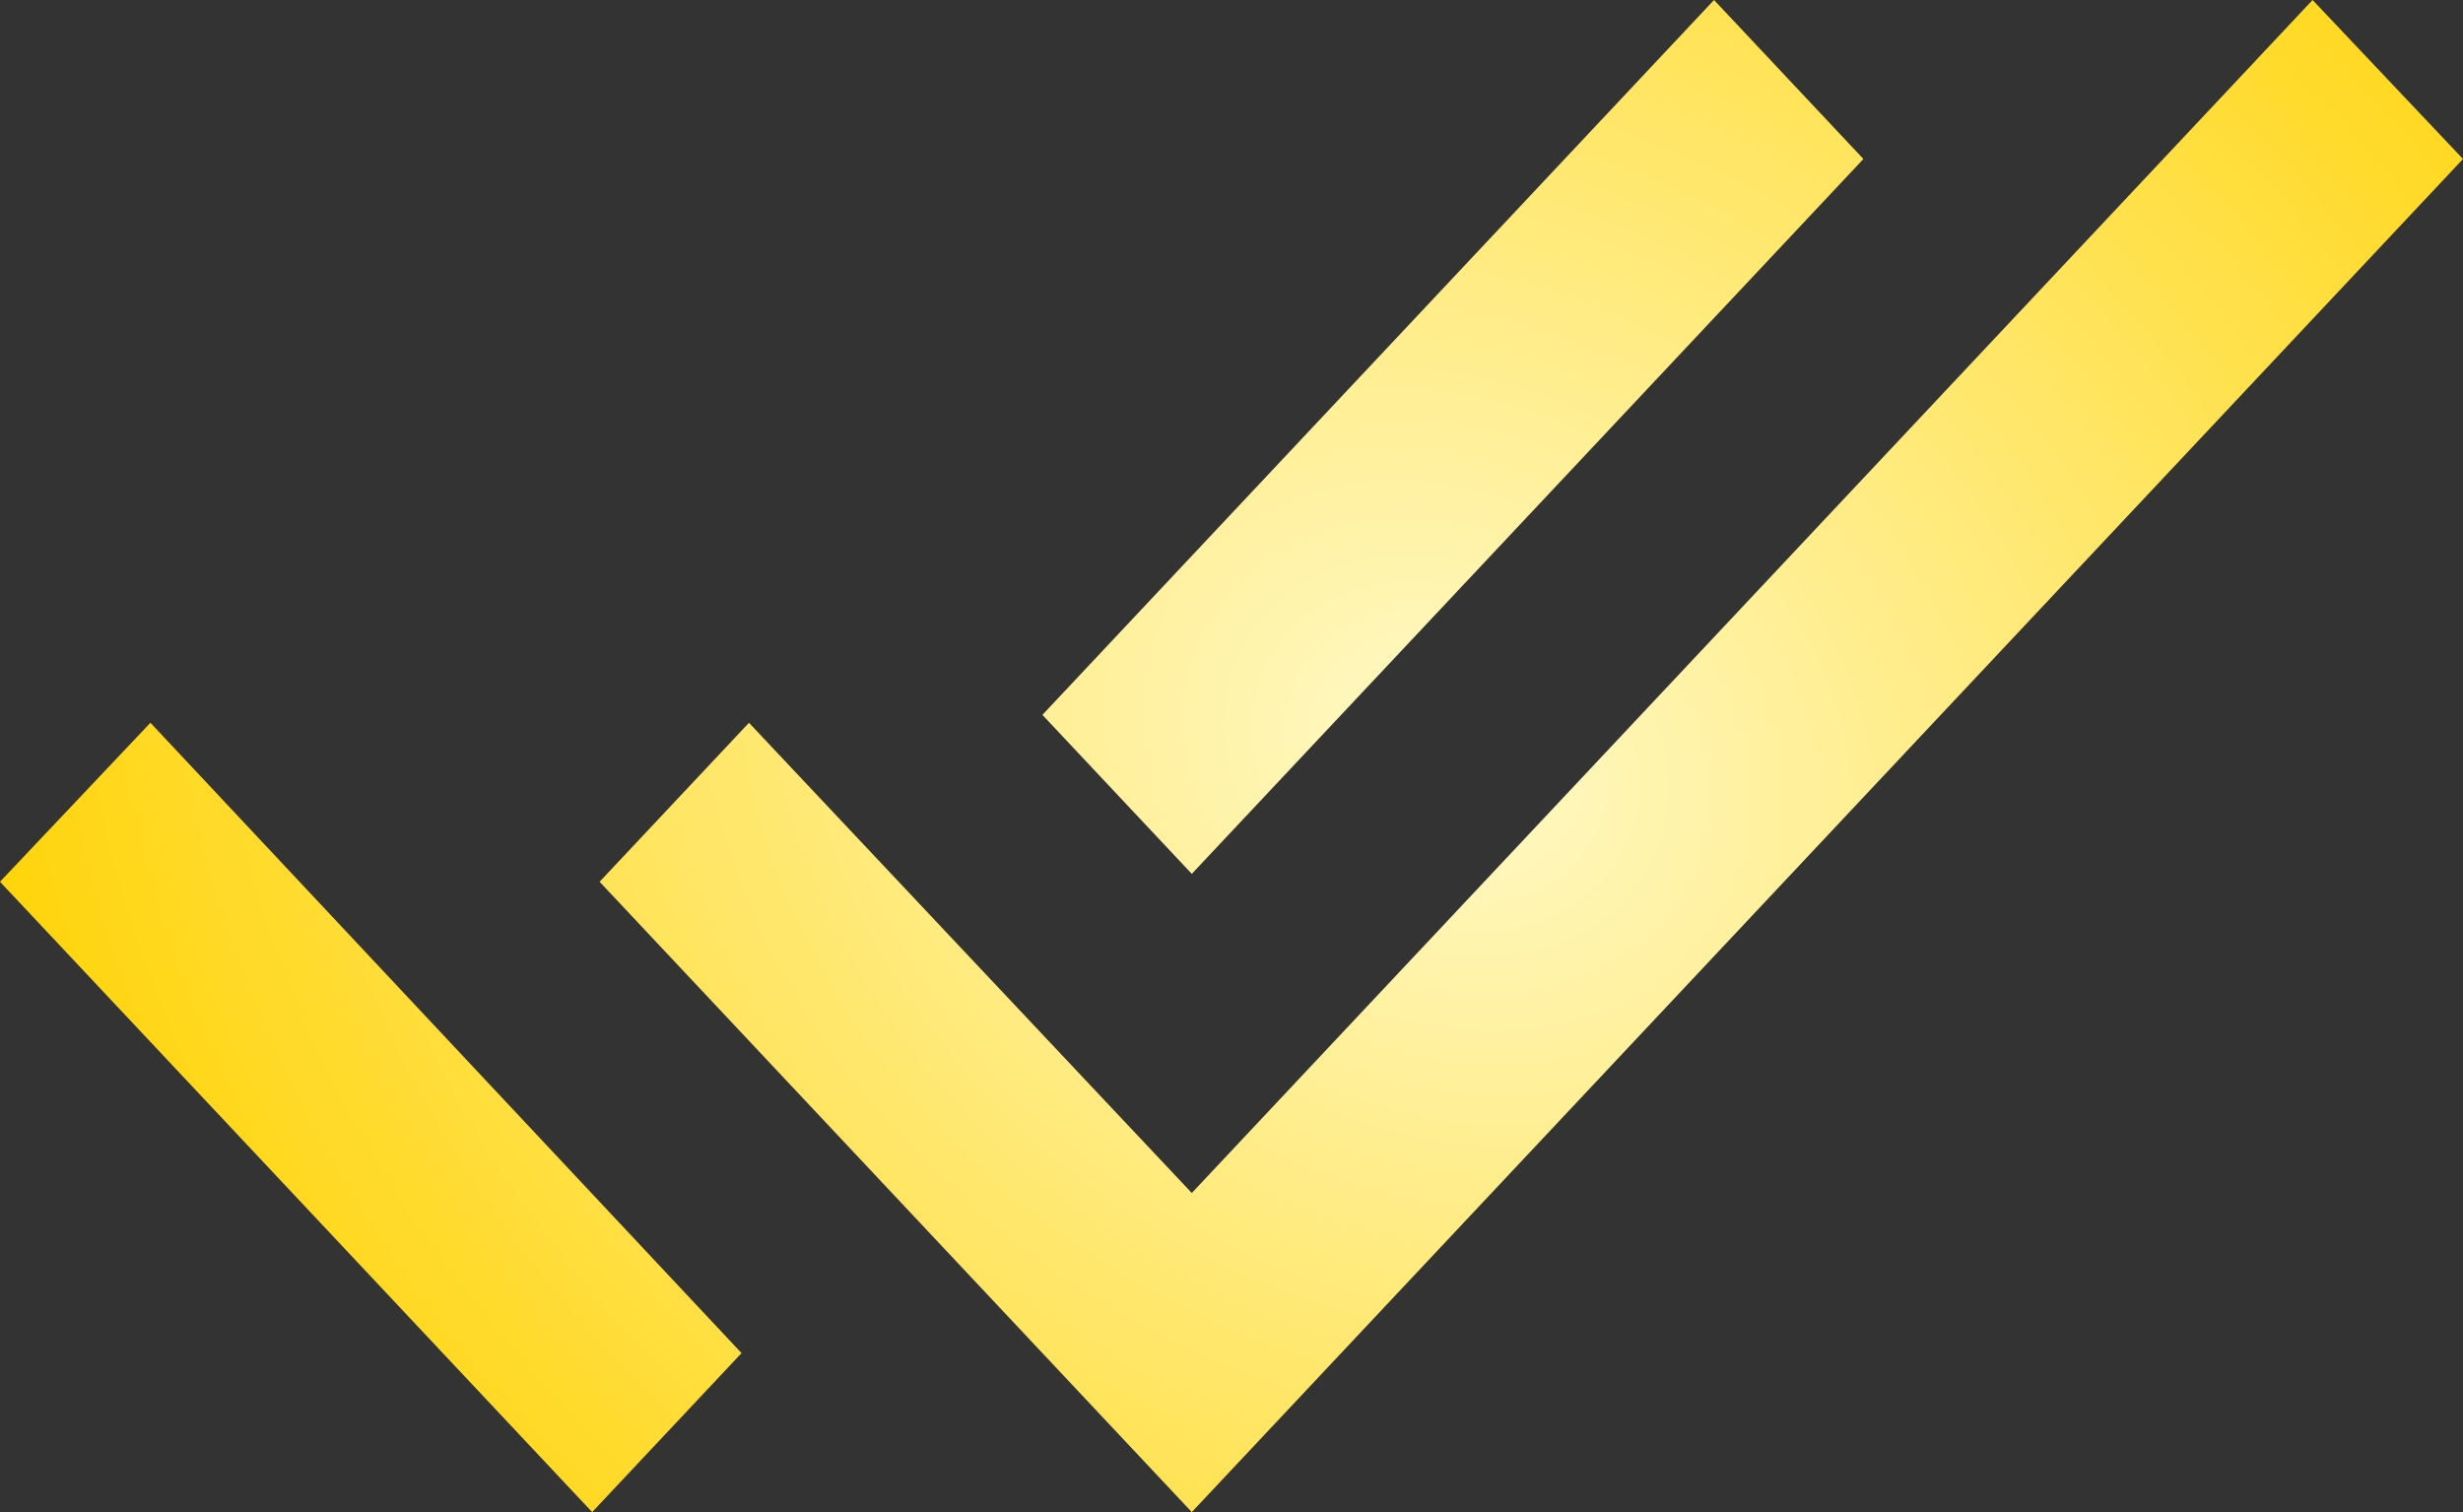 <svg width="57" height="35" viewBox="0 0 57 35" fill="none" xmlns="http://www.w3.org/2000/svg">
<rect x="0" y="0" width="57" height="35" fill="#333333" stroke="none"/>
<path d="M43.124 3.68L39.667 0L24.124 16.547L27.581 20.227L43.124 3.68ZM53.519 0L27.581 27.614L17.333 16.73L13.876 20.41L27.581 35L57 3.68L53.519 0ZM0 20.41L13.704 35L17.161 31.32L3.481 16.73L0 20.41Z" fill="url(#paint0_radial)"/>
<defs>
<radialGradient id="paint0_radial" cx="0" cy="0" r="1" gradientUnits="userSpaceOnUse" gradientTransform="translate(33.456 17.5) rotate(27.613) scale(37.757 31.413)">
<stop stop-color="#FFF9C8"/>
<stop offset="1" stop-color="#FFD200"/>
</radialGradient>
</defs>
</svg>

